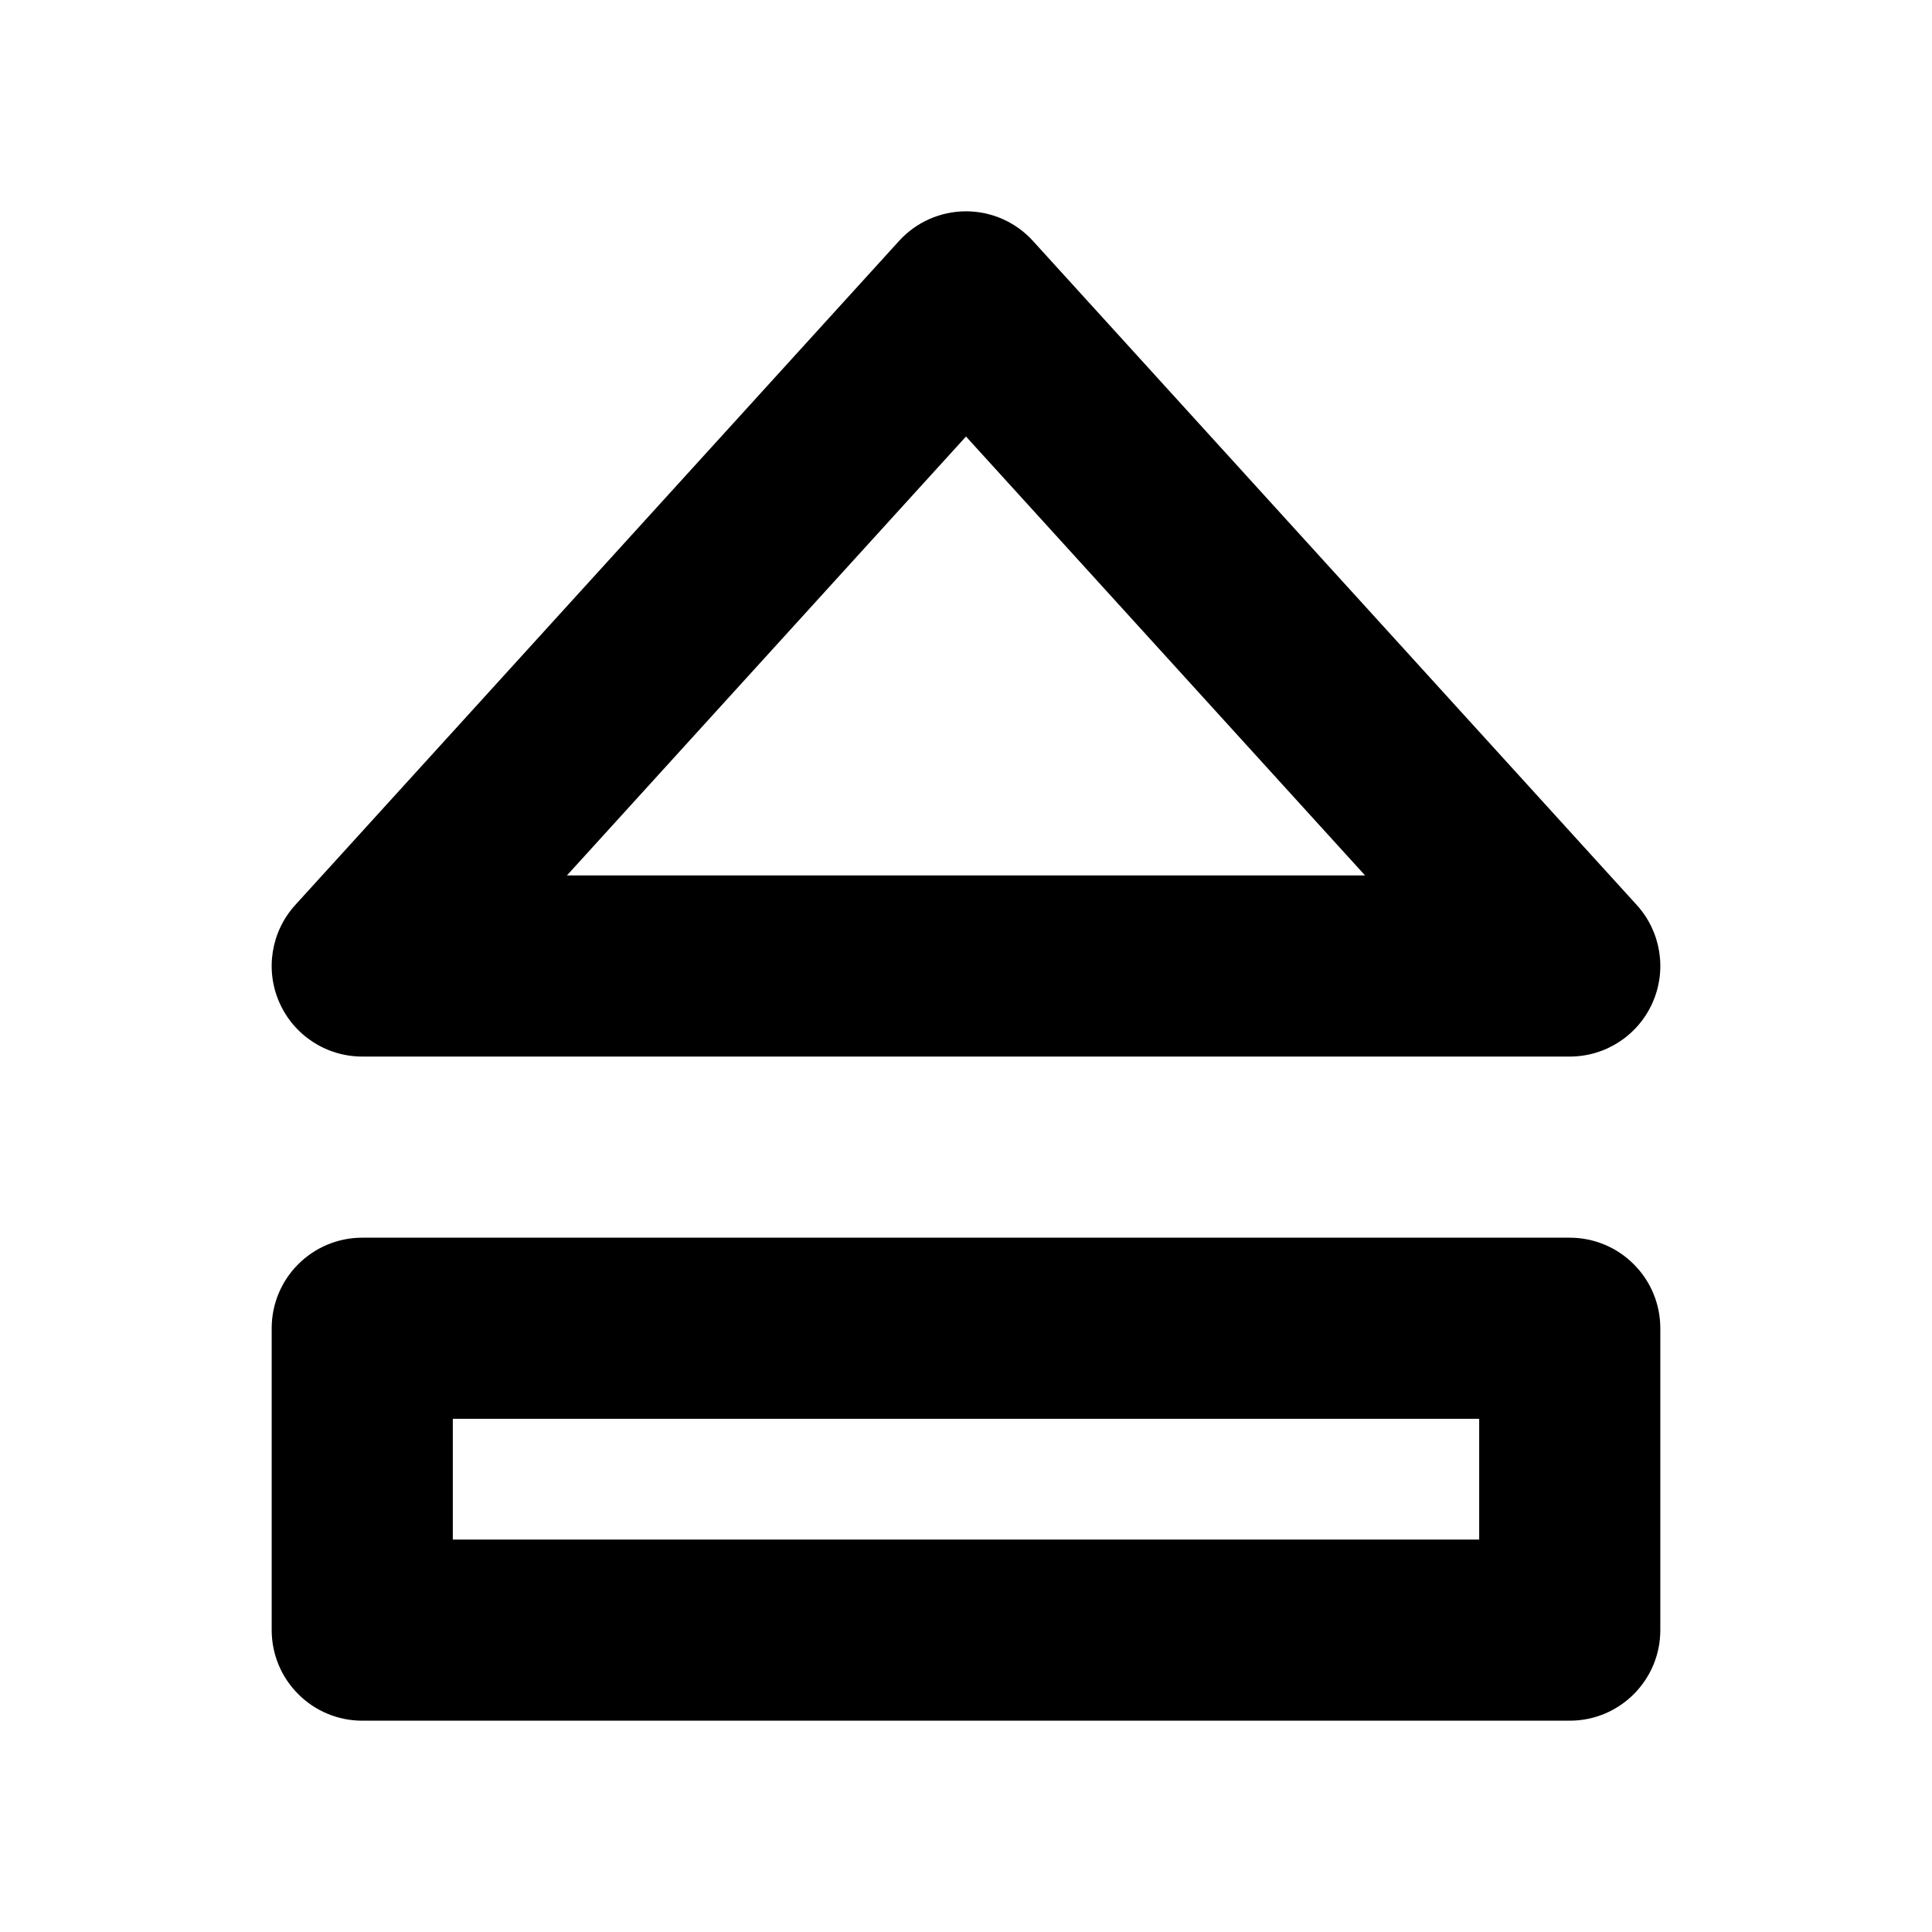 <svg width="32" height="32" viewBox="0 0 16 16" fill="none" xmlns="http://www.w3.org/2000/svg">
<rect x="0" y="0" width="16" height="16" fill="#fff"/>
<path fill-rule="evenodd" clip-rule="evenodd" d="M8 1.75C8.211 1.75 8.413 1.839 8.555 1.996L13.555 7.495C13.755 7.715 13.806 8.032 13.686 8.303C13.566 8.575 13.297 8.75 13 8.75L3 8.75C2.703 8.75 2.434 8.575 2.314 8.303C2.194 8.032 2.245 7.715 2.445 7.495L7.445 1.996C7.587 1.839 7.789 1.75 8 1.75ZM8 3.615L4.695 7.25L11.305 7.25L8 3.615ZM3.75 11.75V12.75L12.25 12.75V11.75L3.75 11.75ZM3 10.25L13 10.25C13.199 10.25 13.39 10.329 13.53 10.47C13.671 10.61 13.75 10.801 13.75 11V13.5C13.75 13.914 13.414 14.25 13 14.25L3 14.25C2.801 14.25 2.61 14.171 2.47 14.03C2.329 13.89 2.25 13.699 2.25 13.5L2.25 11C2.25 10.586 2.586 10.25 3 10.25Z" fill="#000"/>
</svg>
